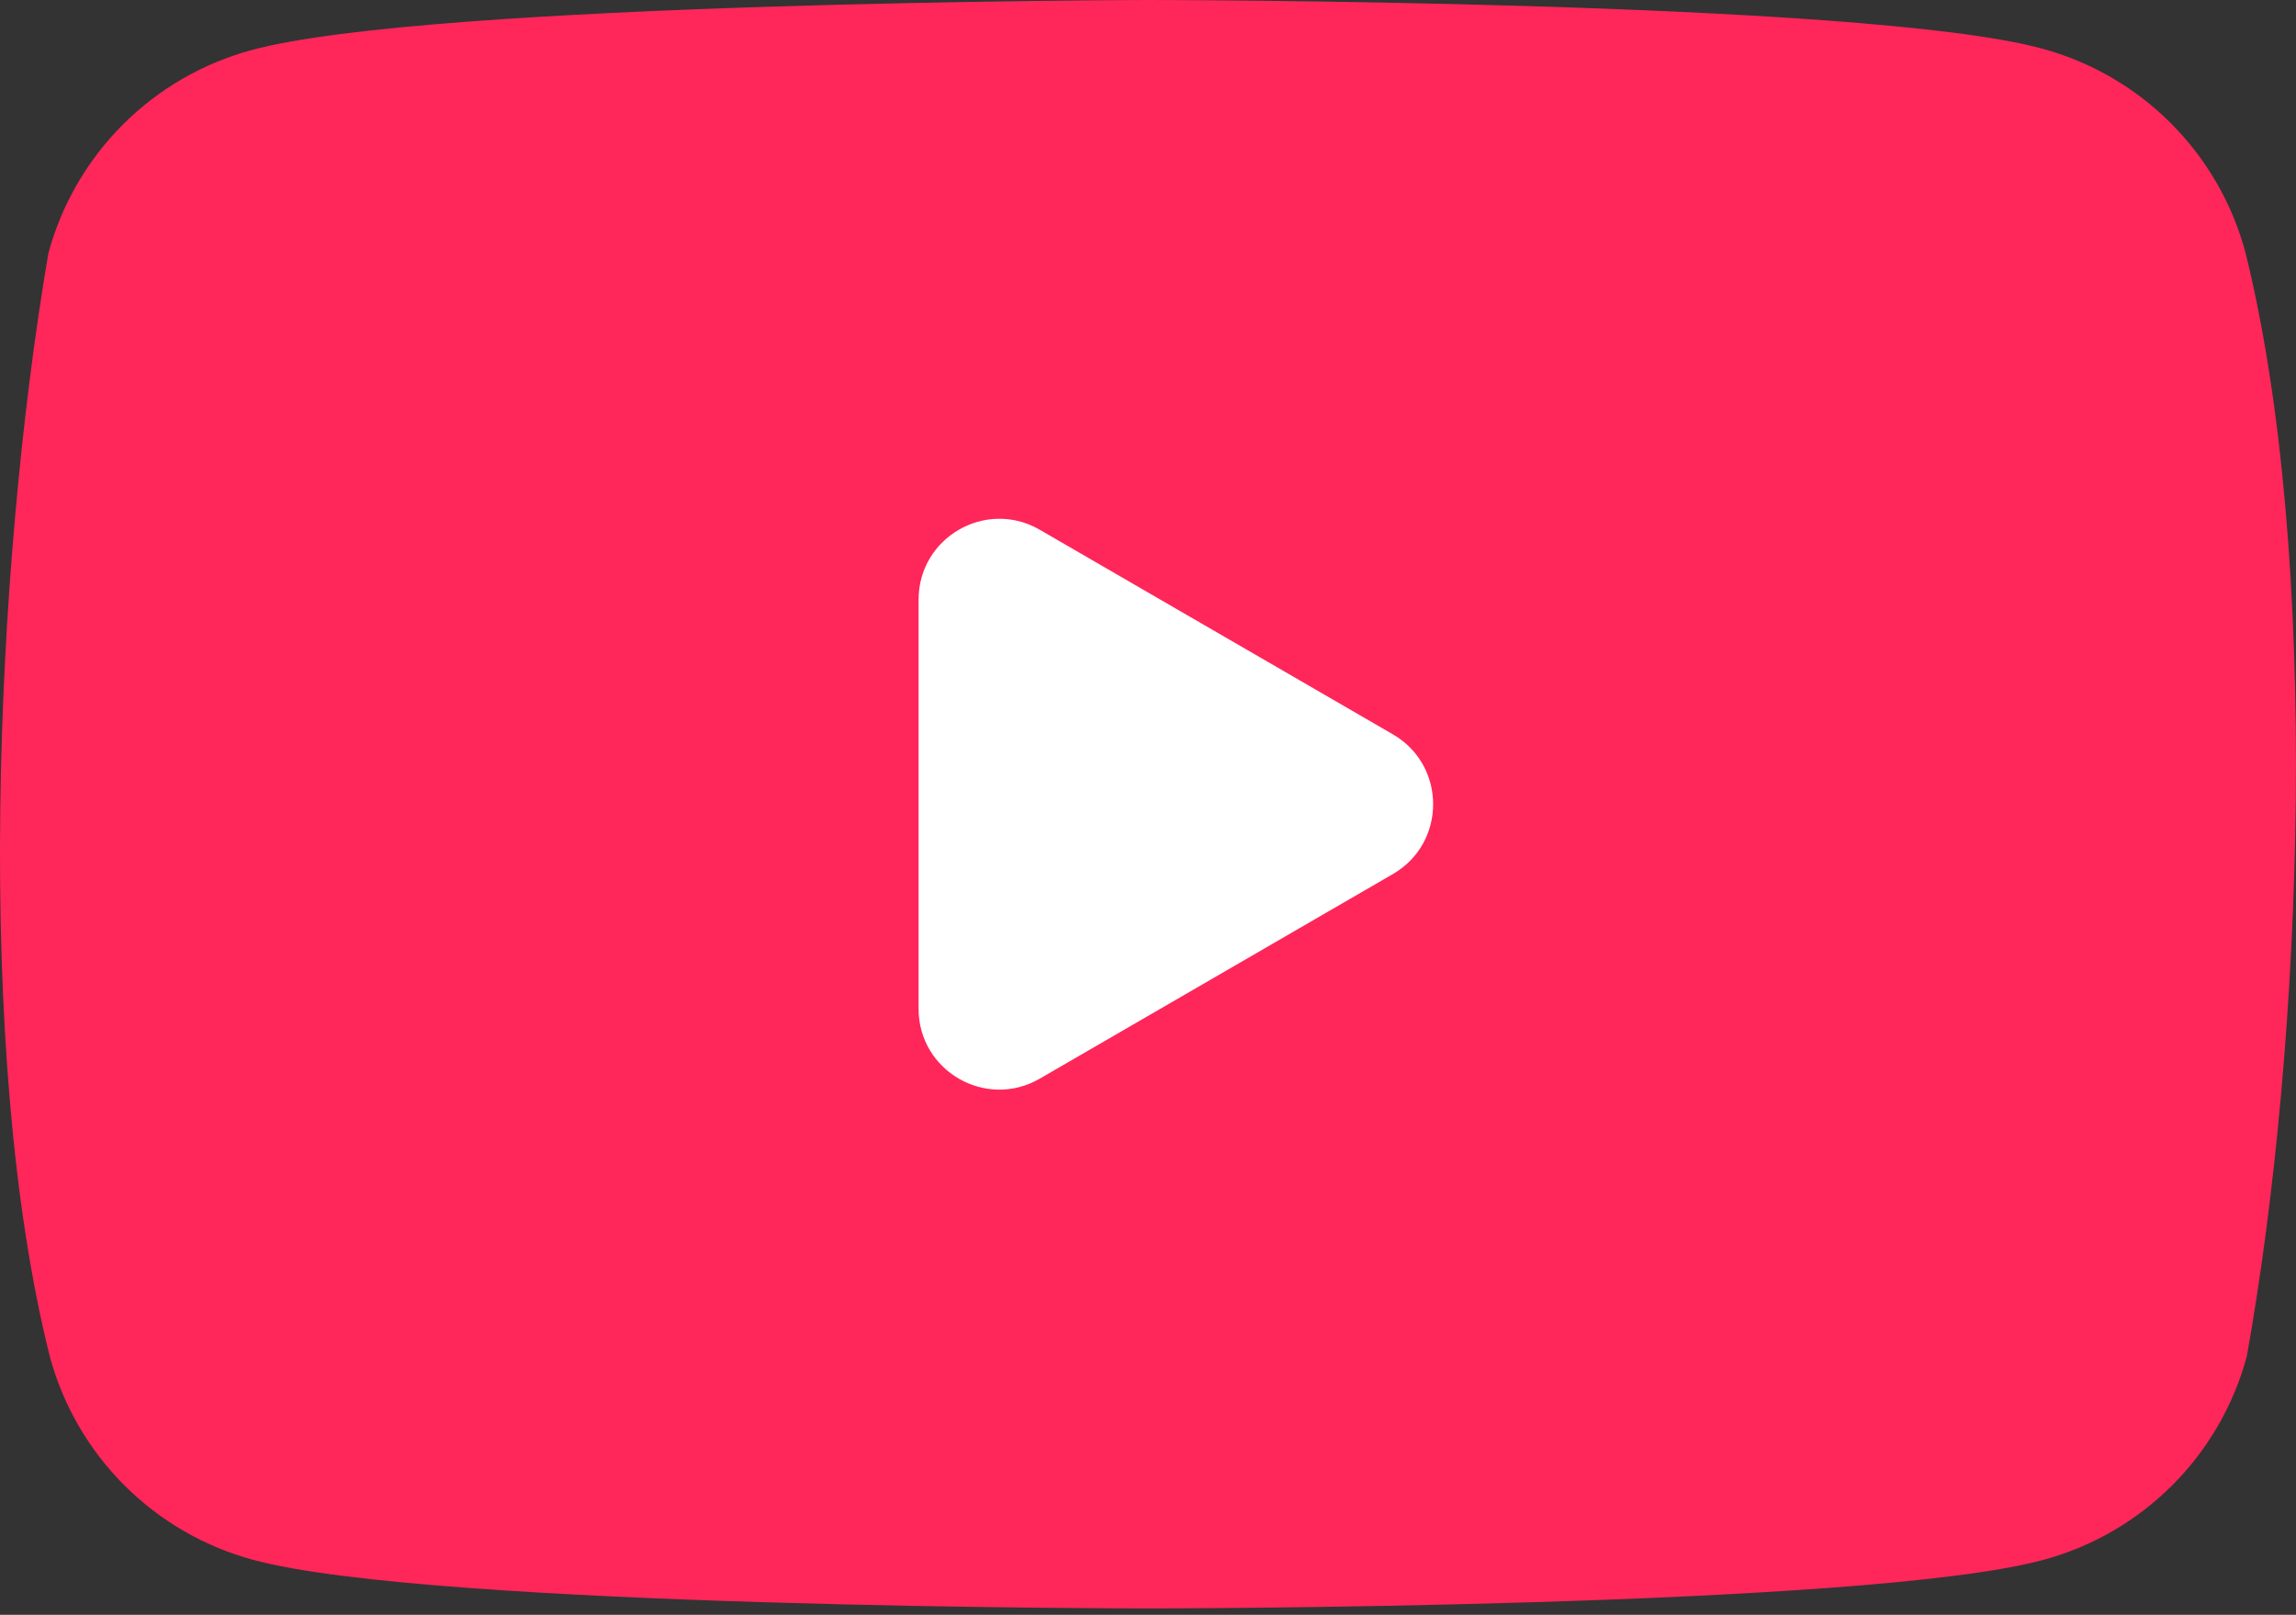 <svg width="256" height="180" viewBox="0 0 256 180" fill="none" xmlns="http://www.w3.org/2000/svg">
<rect x="0" y="0" width="256" height="180" fill="#333333" stroke="none"/>
<path d="M250.346 28.075C248.878 22.649 246.013 17.701 242.038 13.726C238.063 9.751 233.116 6.887 227.69 5.418C207.824 0 127.87 0 127.87 0C127.87 0 47.912 0.164 28.046 5.582C22.619 7.051 17.672 9.915 13.697 13.891C9.722 17.866 6.858 22.813 5.39 28.24C-0.619 63.538 -2.95 117.324 5.555 151.21C7.023 156.636 9.888 161.584 13.863 165.559C17.838 169.534 22.785 172.398 28.211 173.867C48.077 179.285 128.033 179.285 128.033 179.285C128.033 179.285 207.988 179.285 227.853 173.867C233.28 172.399 238.227 169.534 242.202 165.559C246.177 161.584 249.041 156.637 250.51 151.21C256.848 115.862 258.801 62.11 250.346 28.076V28.075Z" fill="#FF265A"/>
<path d="M102.42 112.446C102.42 119.38 109.931 123.71 115.931 120.234L155.303 97.43C161.289 93.963 161.289 85.321 155.303 81.854L115.932 59.05C109.932 55.574 102.421 59.904 102.421 66.838L102.42 112.446Z" fill="white"/>
</svg>